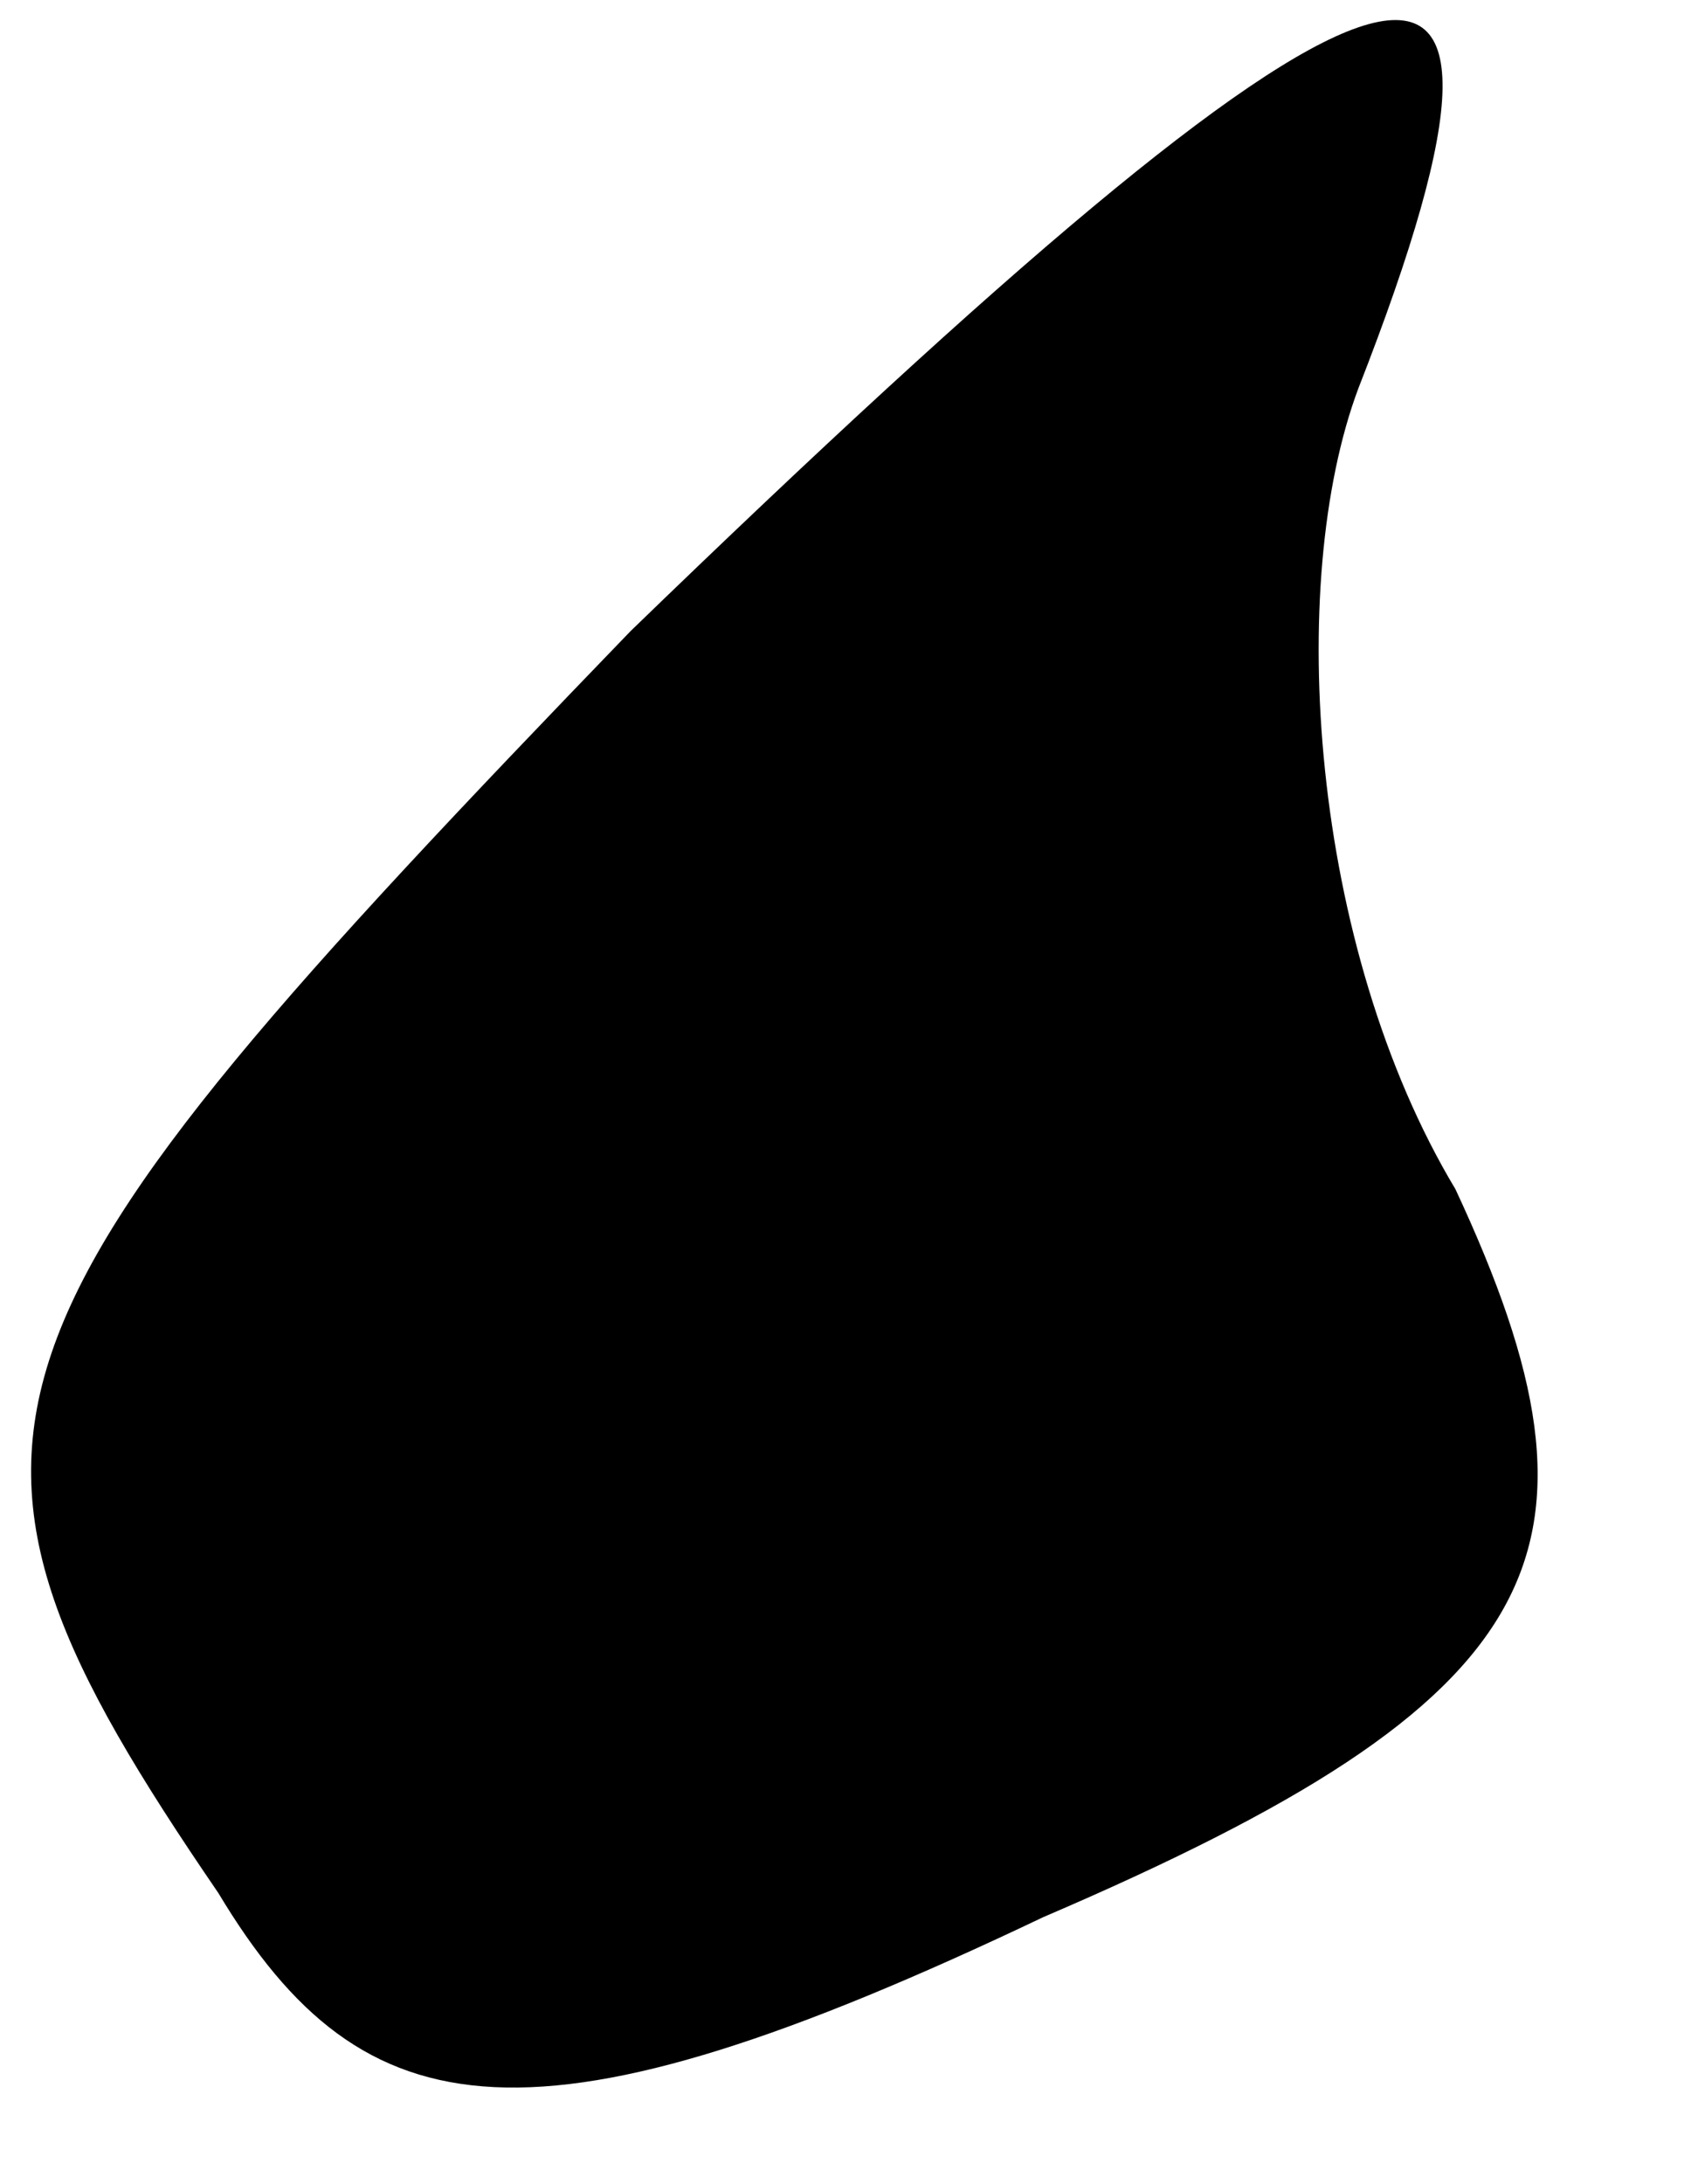 <?xml version="1.0" standalone="no"?>
<!DOCTYPE svg PUBLIC "-//W3C//DTD SVG 20010904//EN"
 "http://www.w3.org/TR/2001/REC-SVG-20010904/DTD/svg10.dtd">
<svg version="1.0" xmlns="http://www.w3.org/2000/svg"
 width="7pt" height="9pt" viewBox="0 0 7 9"
 preserveAspectRatio="xMidYMid meet">
<g transform="translate(0,9) scale(0.1,-0.1)"
fill="#000000" stroke="none">
<path fill="#000000" stroke="none" d="M26 64 c-28 -29 -30 -33 -17 -52 6 -10
13 -11 34 -1 21 9 24 15 17 30 -6 10 -7 25 -4 33 9 23 1 20 -30 -10z"/>
</g>
</svg>
